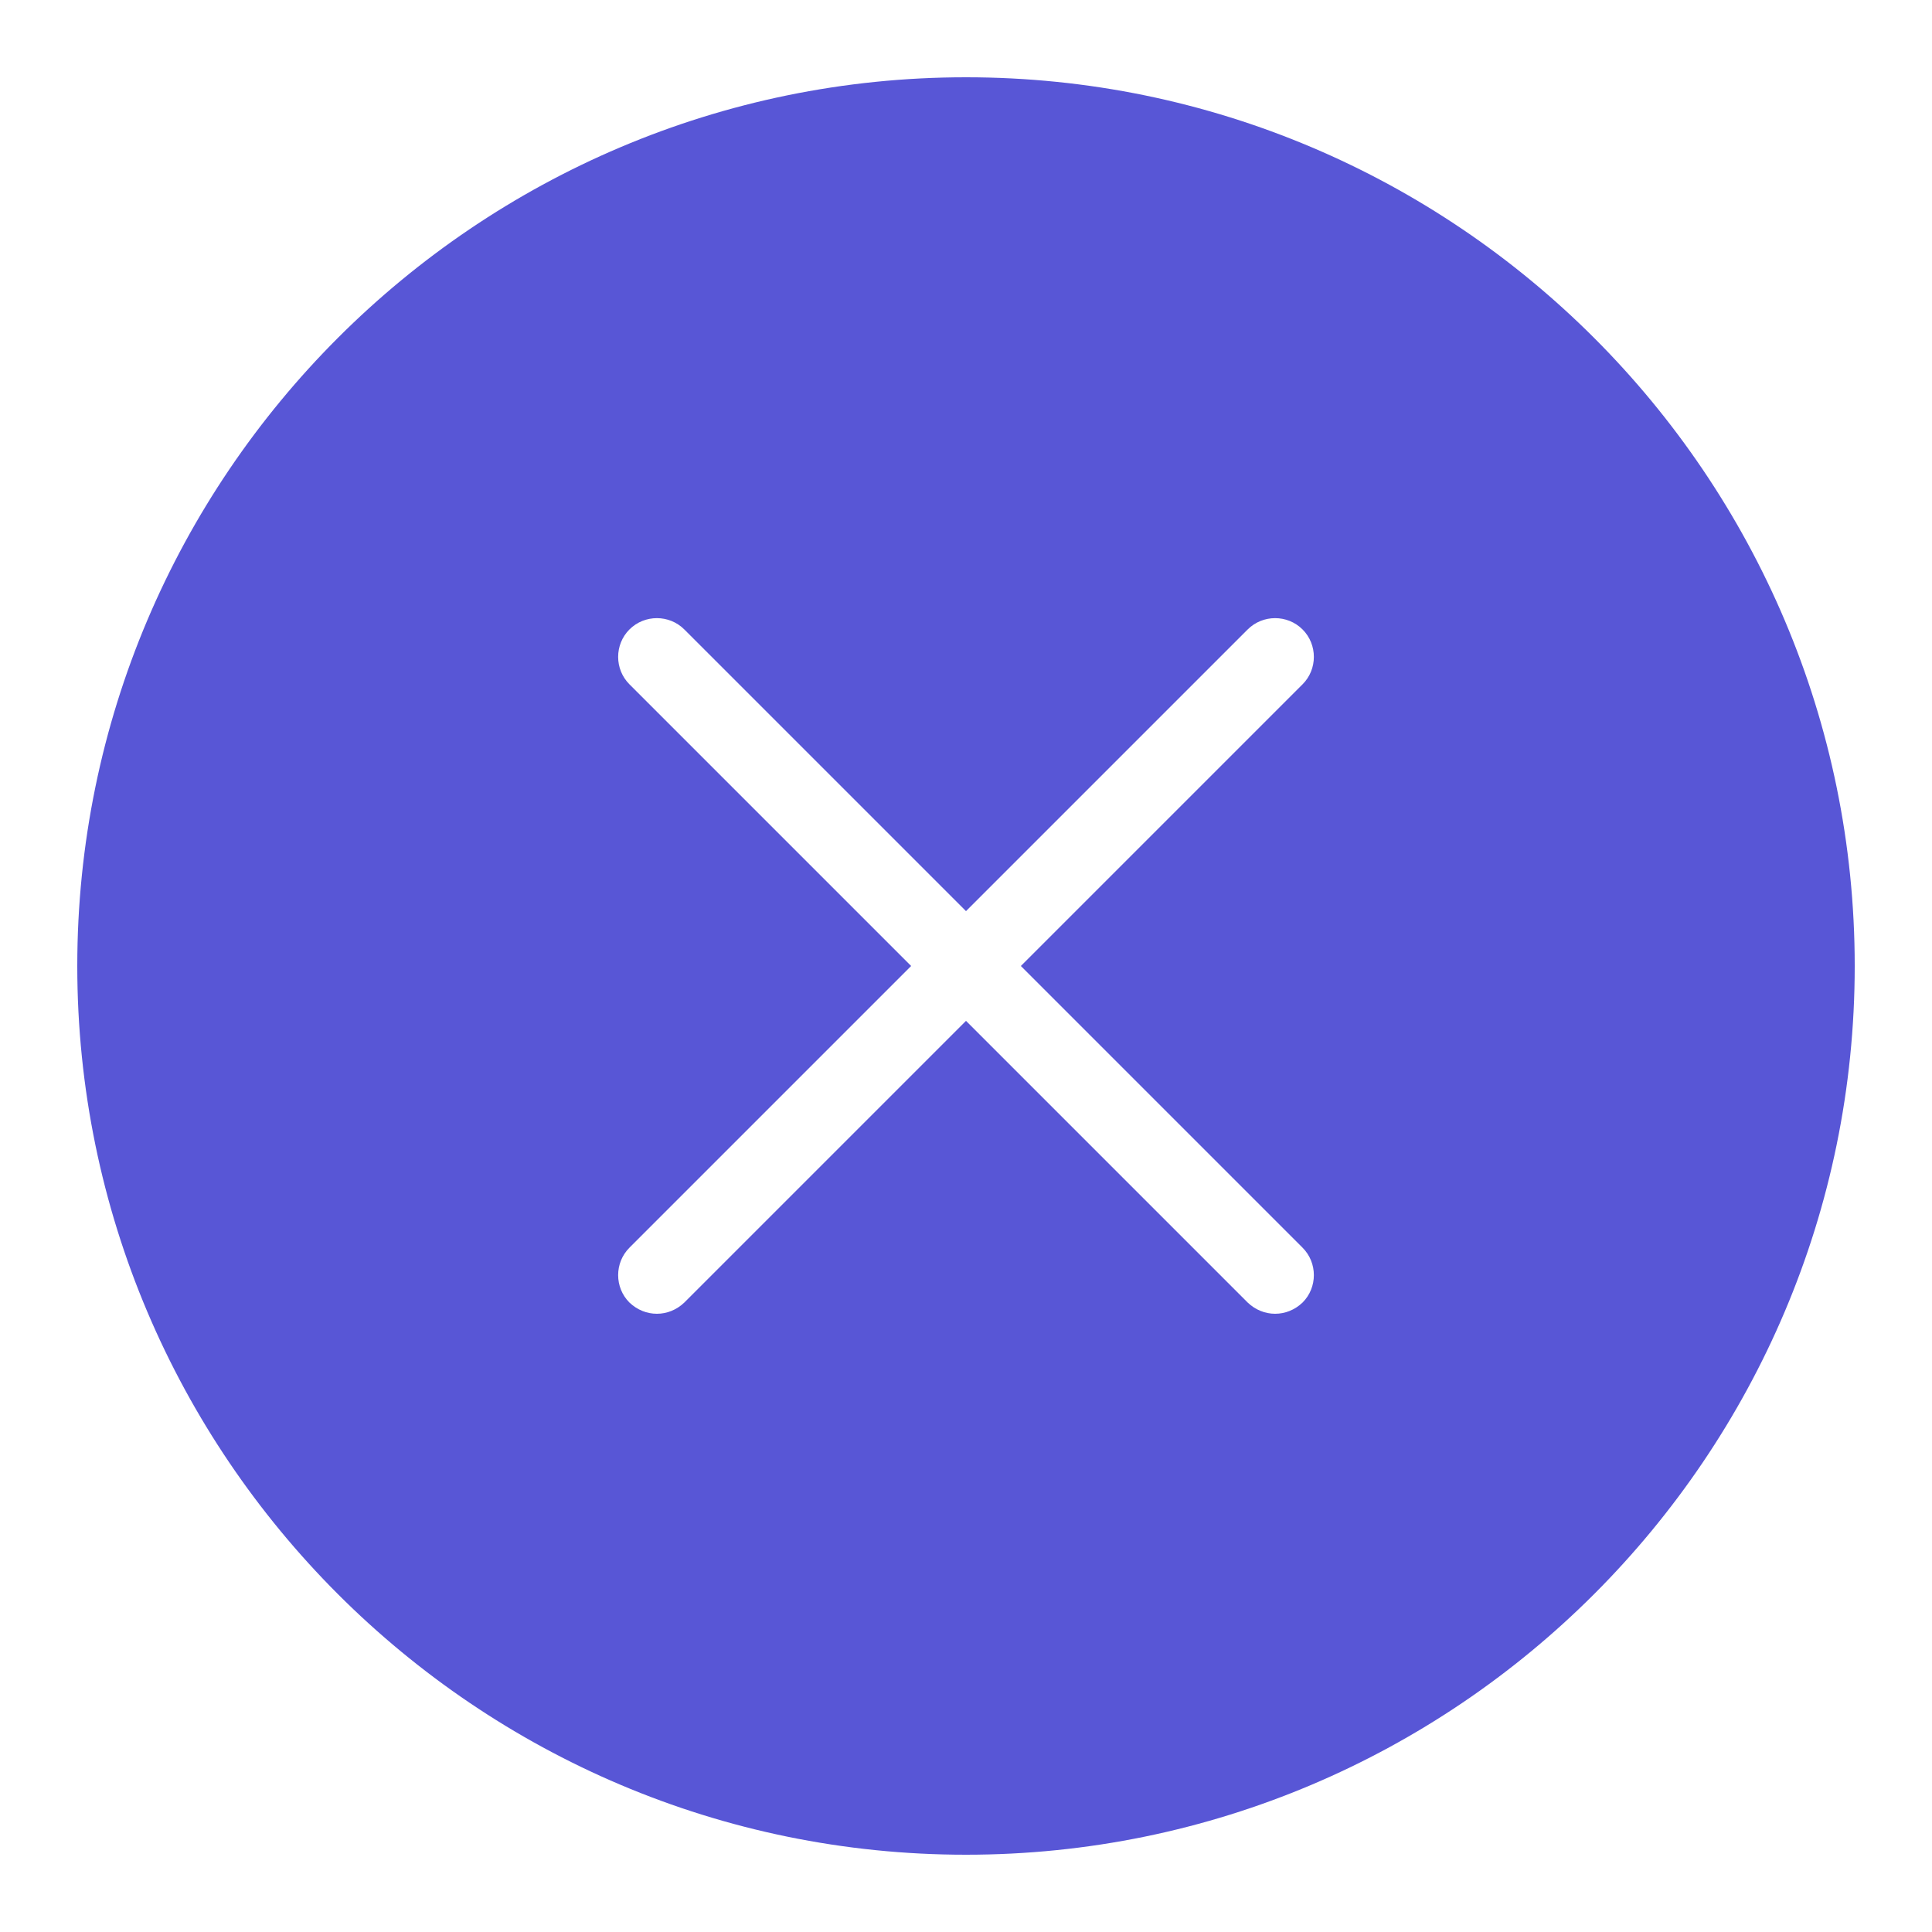 <svg xmlns="http://www.w3.org/2000/svg" xmlns:xlink="http://www.w3.org/1999/xlink" viewBox="0,0,256,256" width="50px" height="50px"><g fill="#5856d6" fill-rule="nonzero" stroke="none" stroke-width="1" stroke-linecap="butt" stroke-linejoin="miter" stroke-miterlimit="10" stroke-dasharray="" stroke-dashoffset="0" font-family="none" font-weight="none" font-size="none" text-anchor="none" style="mix-blend-mode: normal"><g transform="scale(5.12,5.12)"><path d="M25,2c-12.681,0 -23,10.319 -23,23c0,12.681 10.319,23 23,23c12.681,0 23,-10.319 23,-23c0,-12.681 -10.319,-23 -23,-23zM33.71,32.29c0.39,0.39 0.39,1.03 0,1.42c-0.2,0.19 -0.45,0.29 -0.71,0.29c-0.26,0 -0.51,-0.1 -0.71,-0.29l-7.29,-7.29l-7.29,7.29c-0.2,0.19 -0.45,0.29 -0.71,0.29c-0.26,0 -0.51,-0.1 -0.71,-0.29c-0.39,-0.39 -0.39,-1.03 0,-1.42l7.29,-7.29l-7.29,-7.29c-0.39,-0.39 -0.39,-1.03 0,-1.42c0.39,-0.39 1.03,-0.39 1.42,0l7.29,7.29l7.29,-7.29c0.39,-0.39 1.03,-0.39 1.42,0c0.39,0.39 0.39,1.03 0,1.42l-7.29,7.29z"></path></g></g></svg>